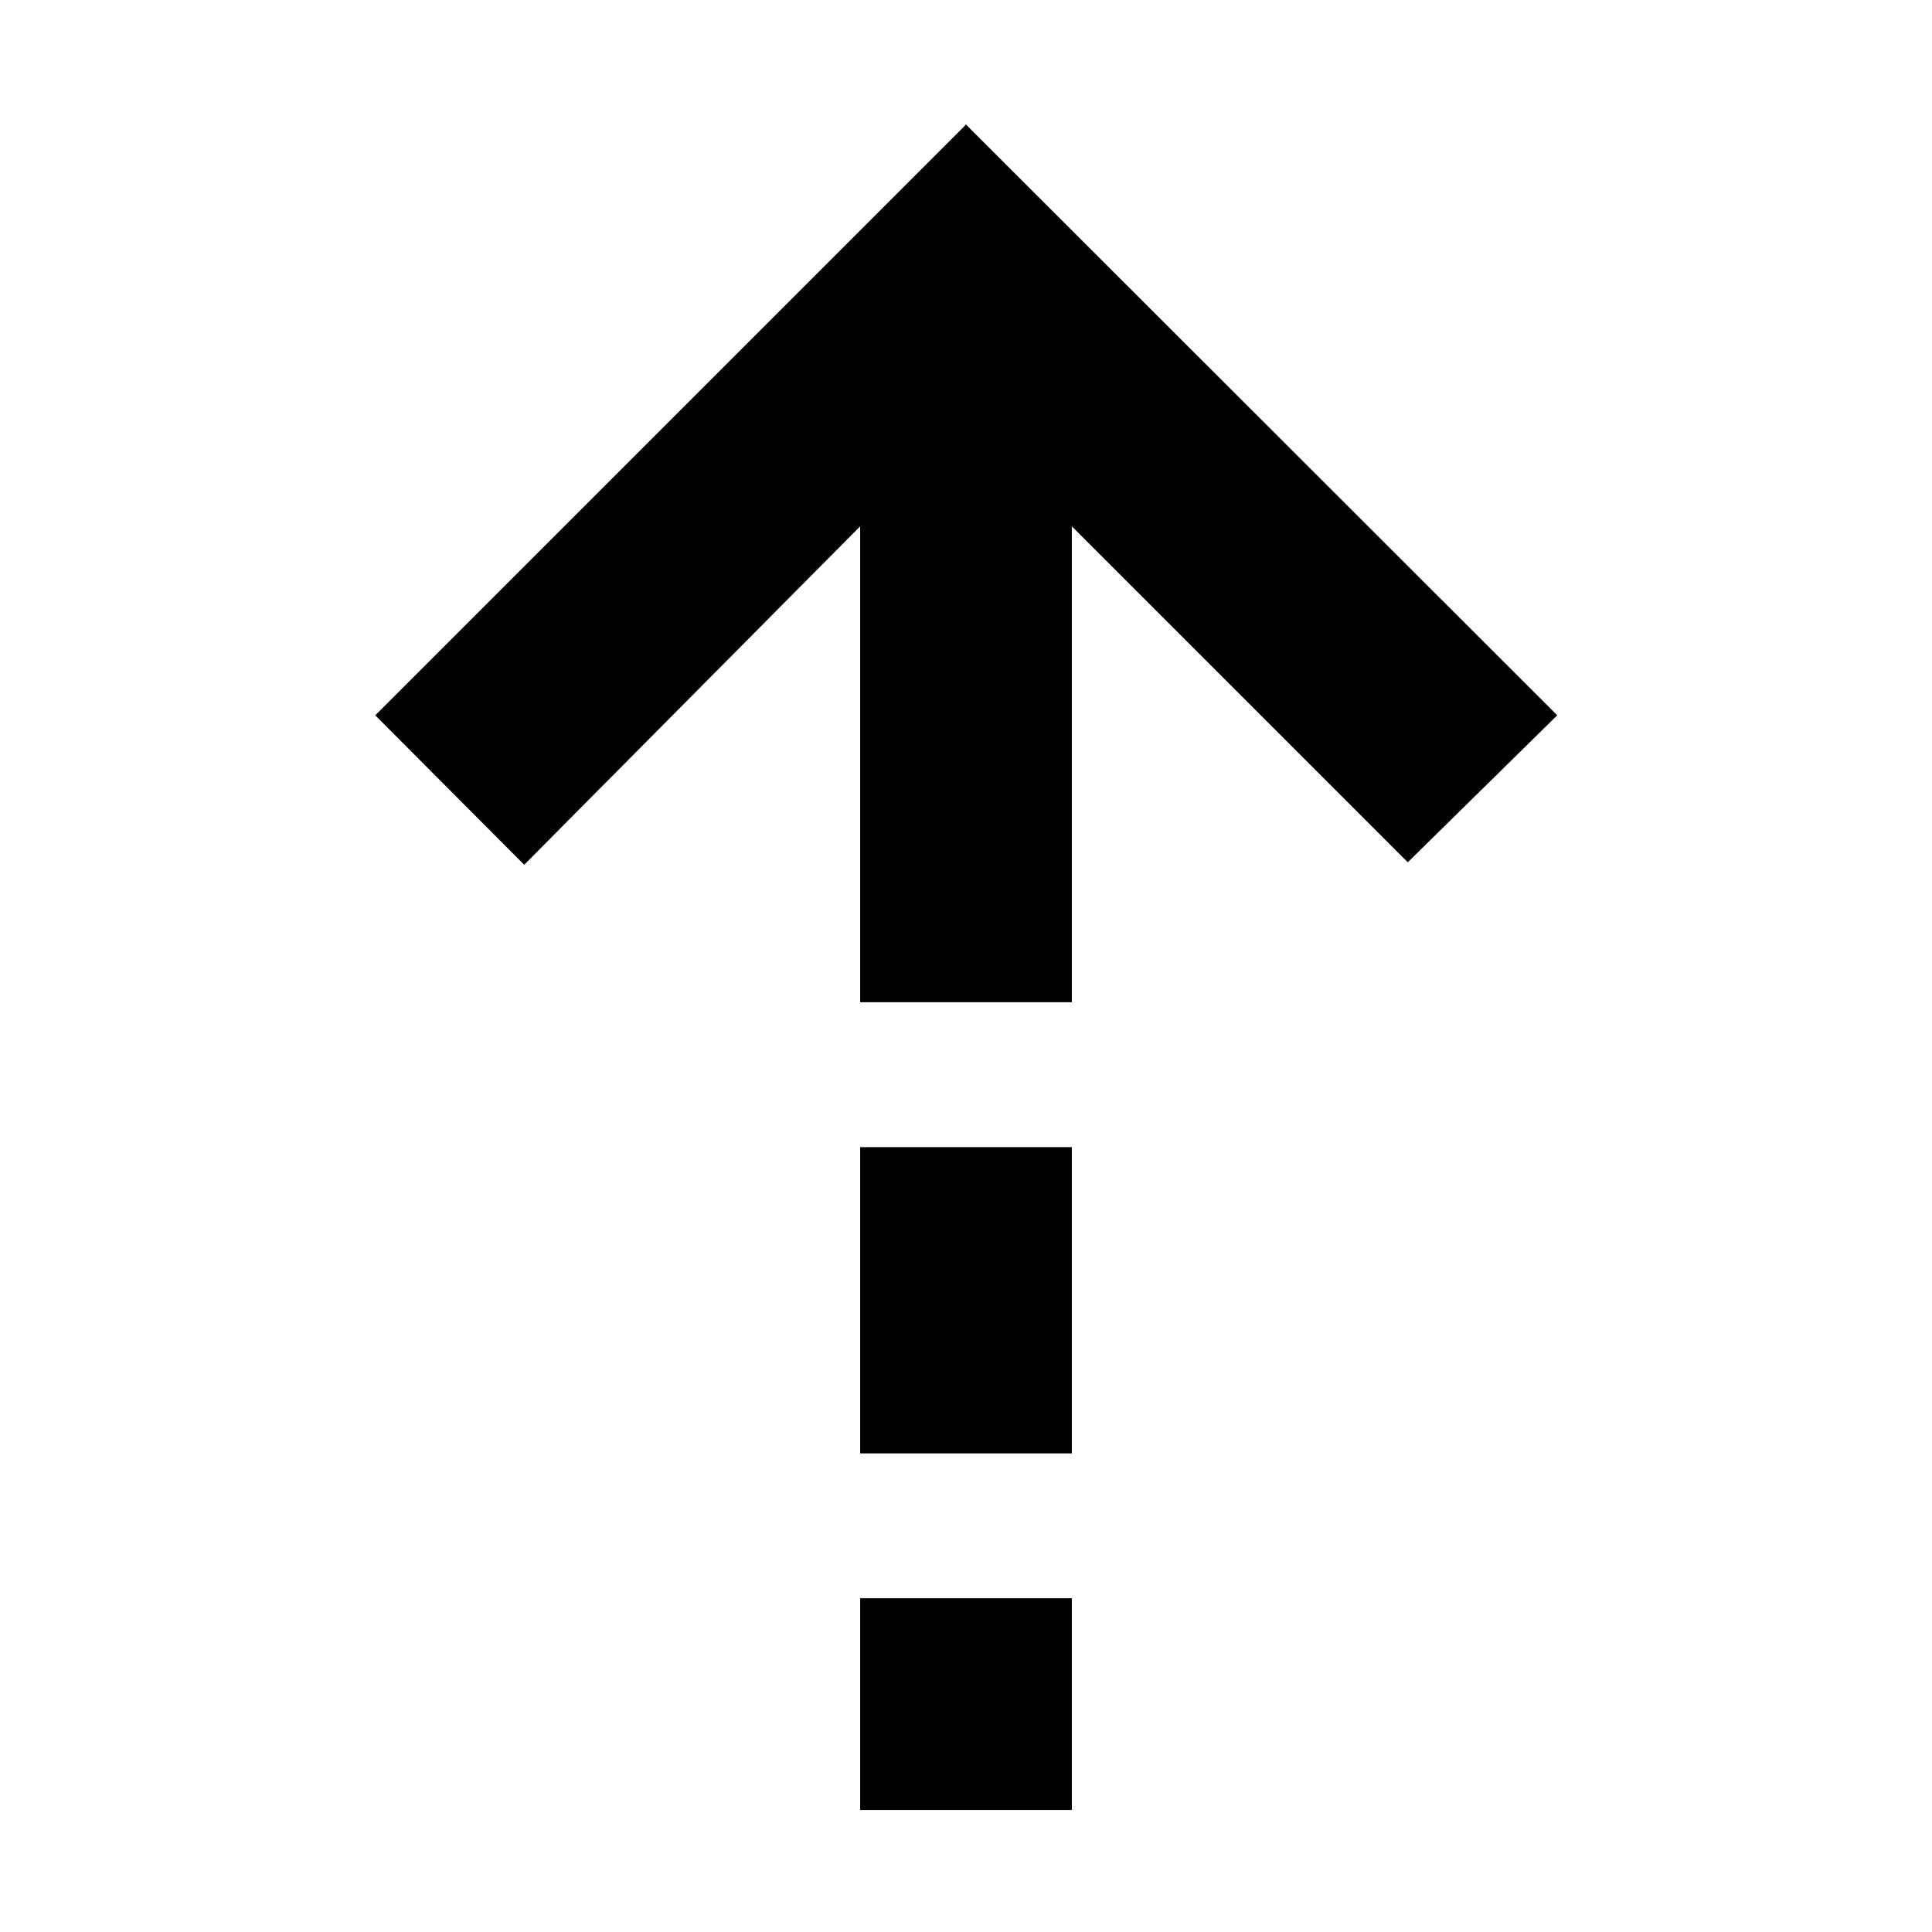 <svg xmlns="http://www.w3.org/2000/svg" height="20" viewBox="0 -960 960 960" width="20"><path d="M427.41-698.48 260.48-530.3l-74.02-74.27L480-898.11l293.78 293.54-74.26 73.03-166.93-166.94V-462H427.41v-236.48Zm0 460.65V-390h105.18v152.17H427.41Zm0 177.18v-105.18h105.18v105.18H427.41Z"/></svg>